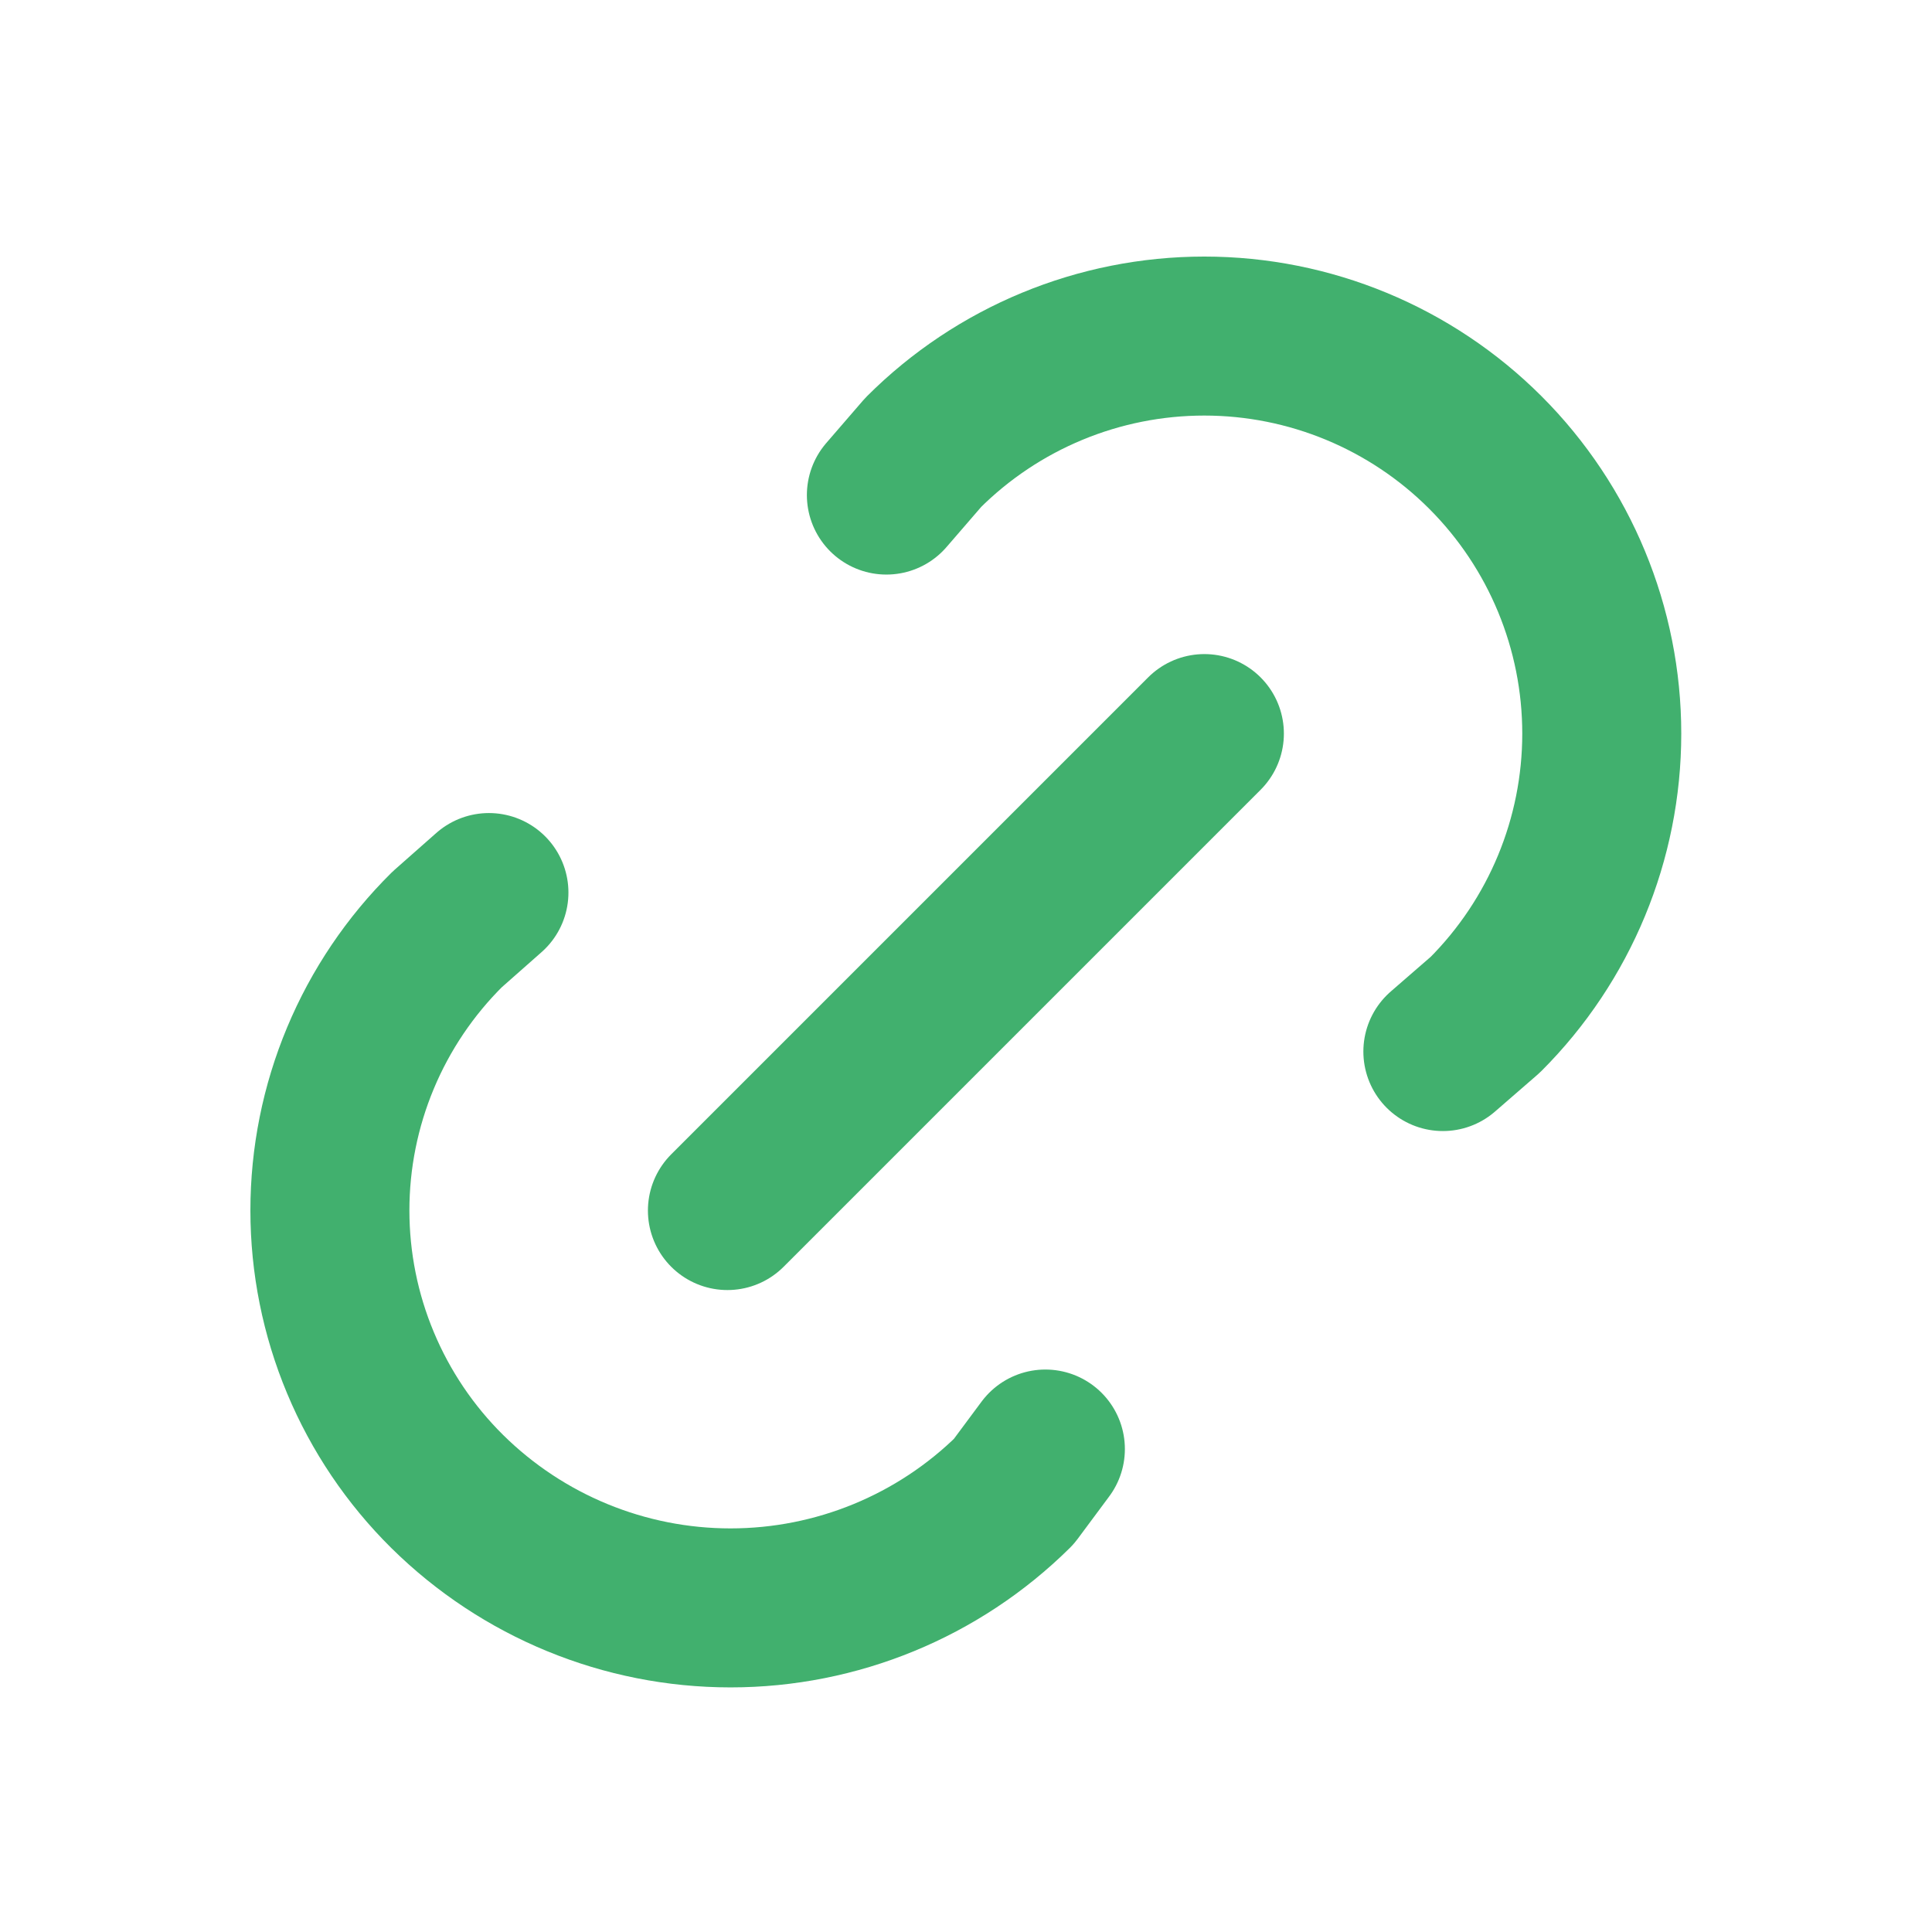 <svg width="57" height="57" viewBox="0 0 57 57" fill="none" xmlns="http://www.w3.org/2000/svg">
<path d="M21.461 35.715L35.533 21.643M26.151 14.606L27.237 13.349C29.437 11.15 32.42 9.915 35.53 9.915C38.641 9.915 41.623 11.151 43.823 13.35C46.022 15.55 47.257 18.533 47.257 21.643C47.257 24.754 46.021 27.737 43.822 29.936L42.569 31.024M30.842 42.751L29.911 44.004C27.686 46.204 24.683 47.438 21.553 47.438C18.424 47.438 15.421 46.204 13.195 44.004C12.099 42.919 11.228 41.628 10.634 40.204C10.039 38.781 9.733 37.254 9.733 35.711C9.733 34.169 10.039 32.642 10.634 31.218C11.228 29.795 12.099 28.504 13.195 27.419L14.425 26.333" stroke="#41b06e" stroke-width="4.691" stroke-linecap="round" stroke-linejoin="round"/>
</svg>
